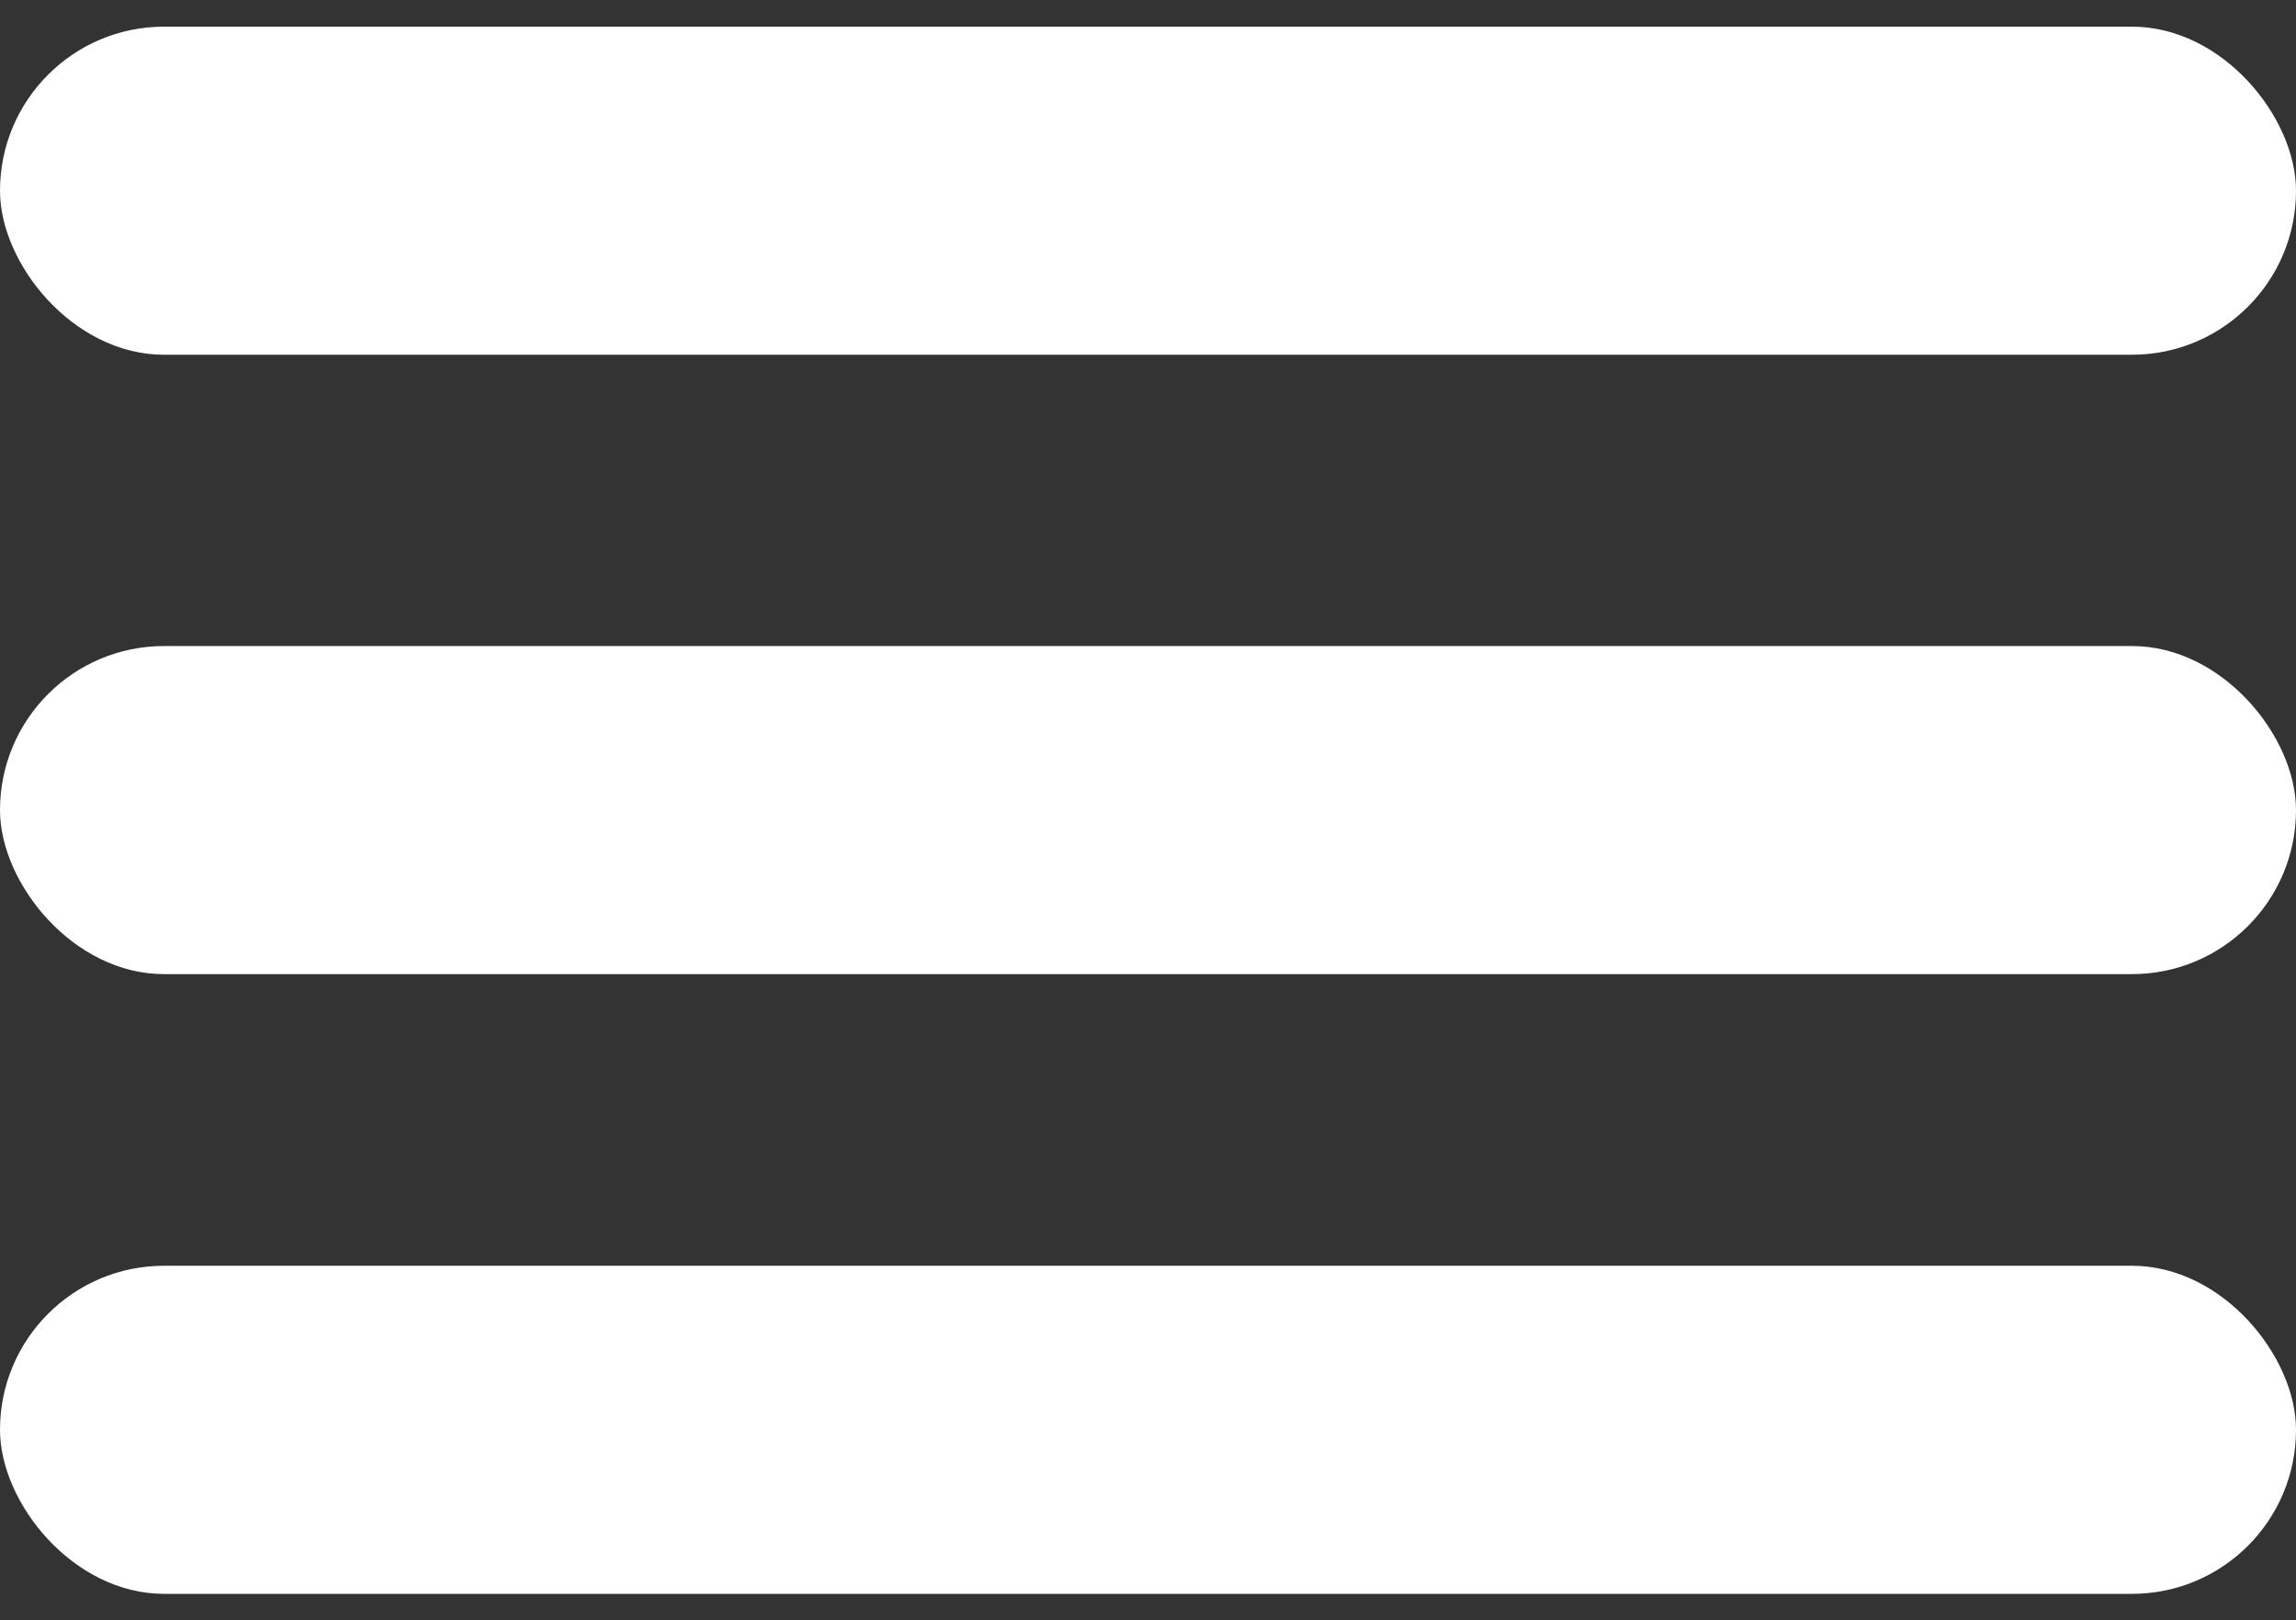 <svg id="Capa_1" data-name="Capa 1" xmlns="http://www.w3.org/2000/svg" viewBox="0 0 68.02 48"><rect x="0" y="0" width="68.02" height="48" fill="#333333" stroke="none"/><defs><style>.cls-1{fill:#fff;}</style></defs><title>hamburguer</title><rect class="cls-1" y="0.79" width="68.02" height="9.72" rx="4.86" ry="4.86"/><rect class="cls-1" y="19.14" width="68.02" height="9.72" rx="4.86" ry="4.86"/><rect class="cls-1" y="37.5" width="68.02" height="9.72" rx="4.86" ry="4.86"/></svg>